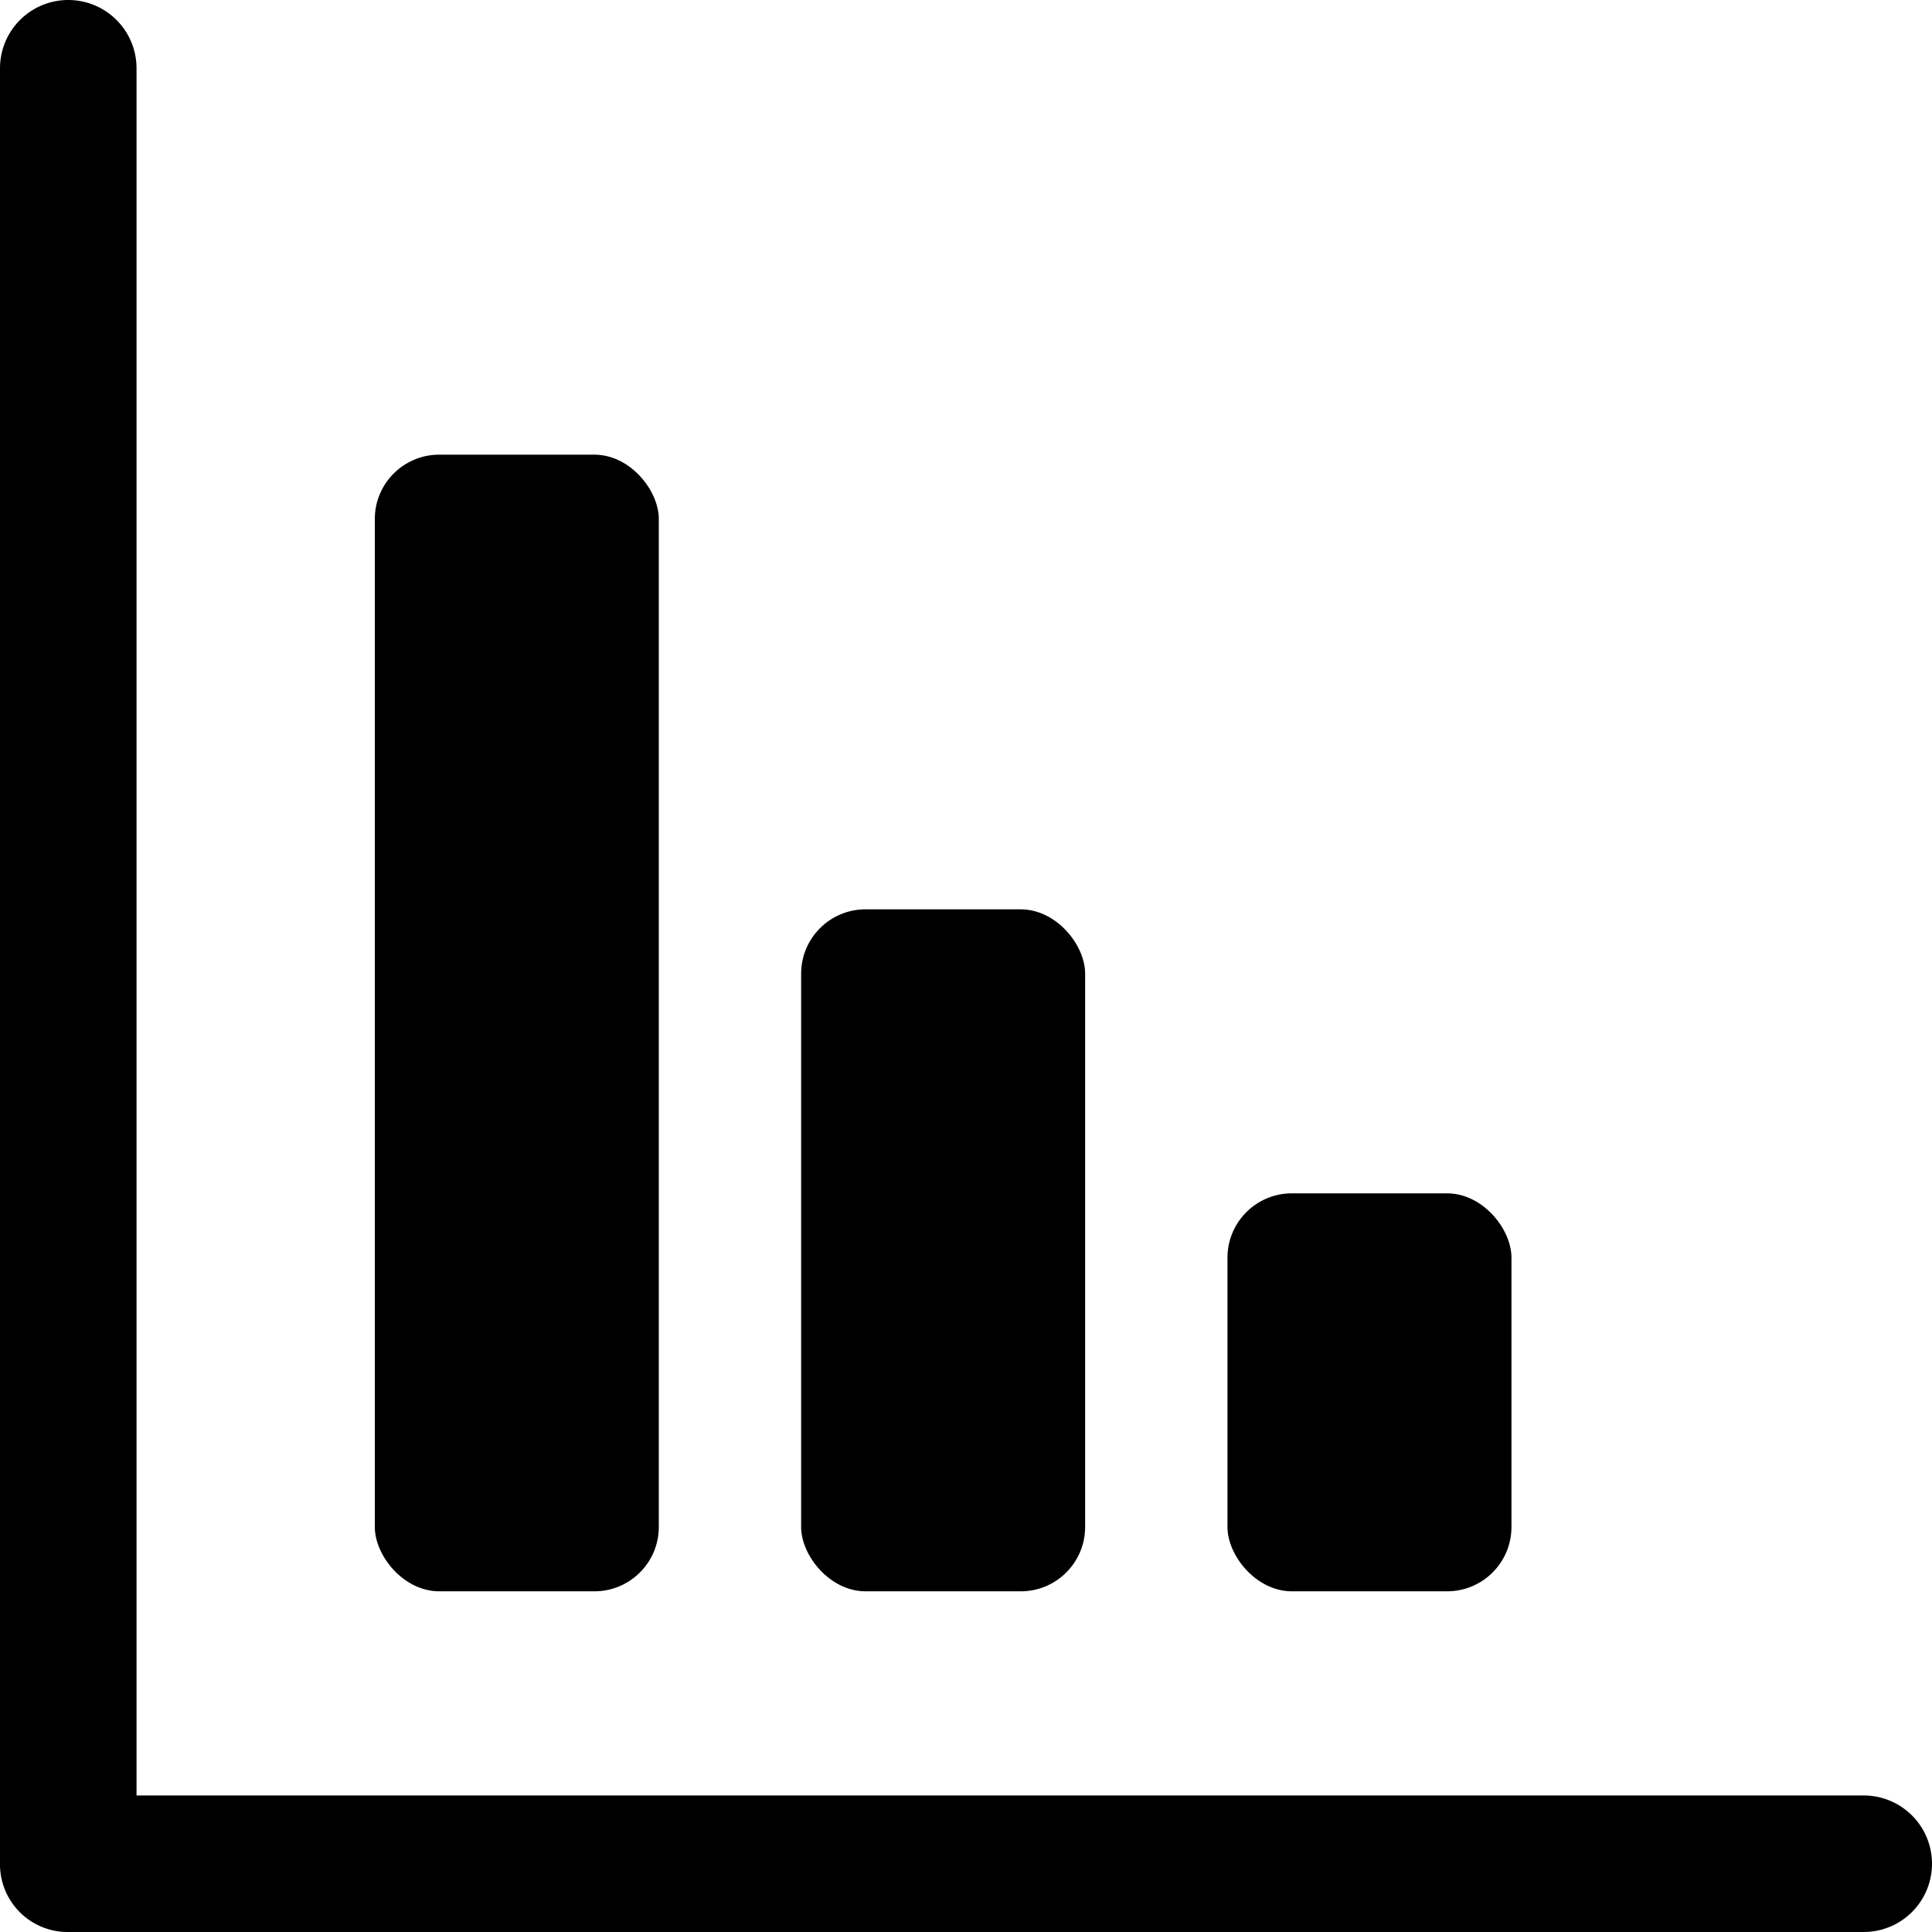 <svg xmlns="http://www.w3.org/2000/svg" viewBox="0 0 30 30"><g id="Layer_2" data-name="Layer 2"><g id="Layer_1-2" data-name="Layer 1"><path d="M28.94,27.88H2.12V1.06A1.06,1.06,0,0,0,0,1.06V28.94A1.05,1.05,0,0,0,1.06,30H28.94a1.06,1.06,0,0,0,0-2.12Z"/><rect x="5.82" y="7.06" width="4.41" height="17.65" rx="1"/><rect x="12.44" y="14.12" width="4.41" height="10.59" rx="1"/><rect x="19.06" y="18.53" width="4.41" height="6.18" rx="1"/></g></g></svg>